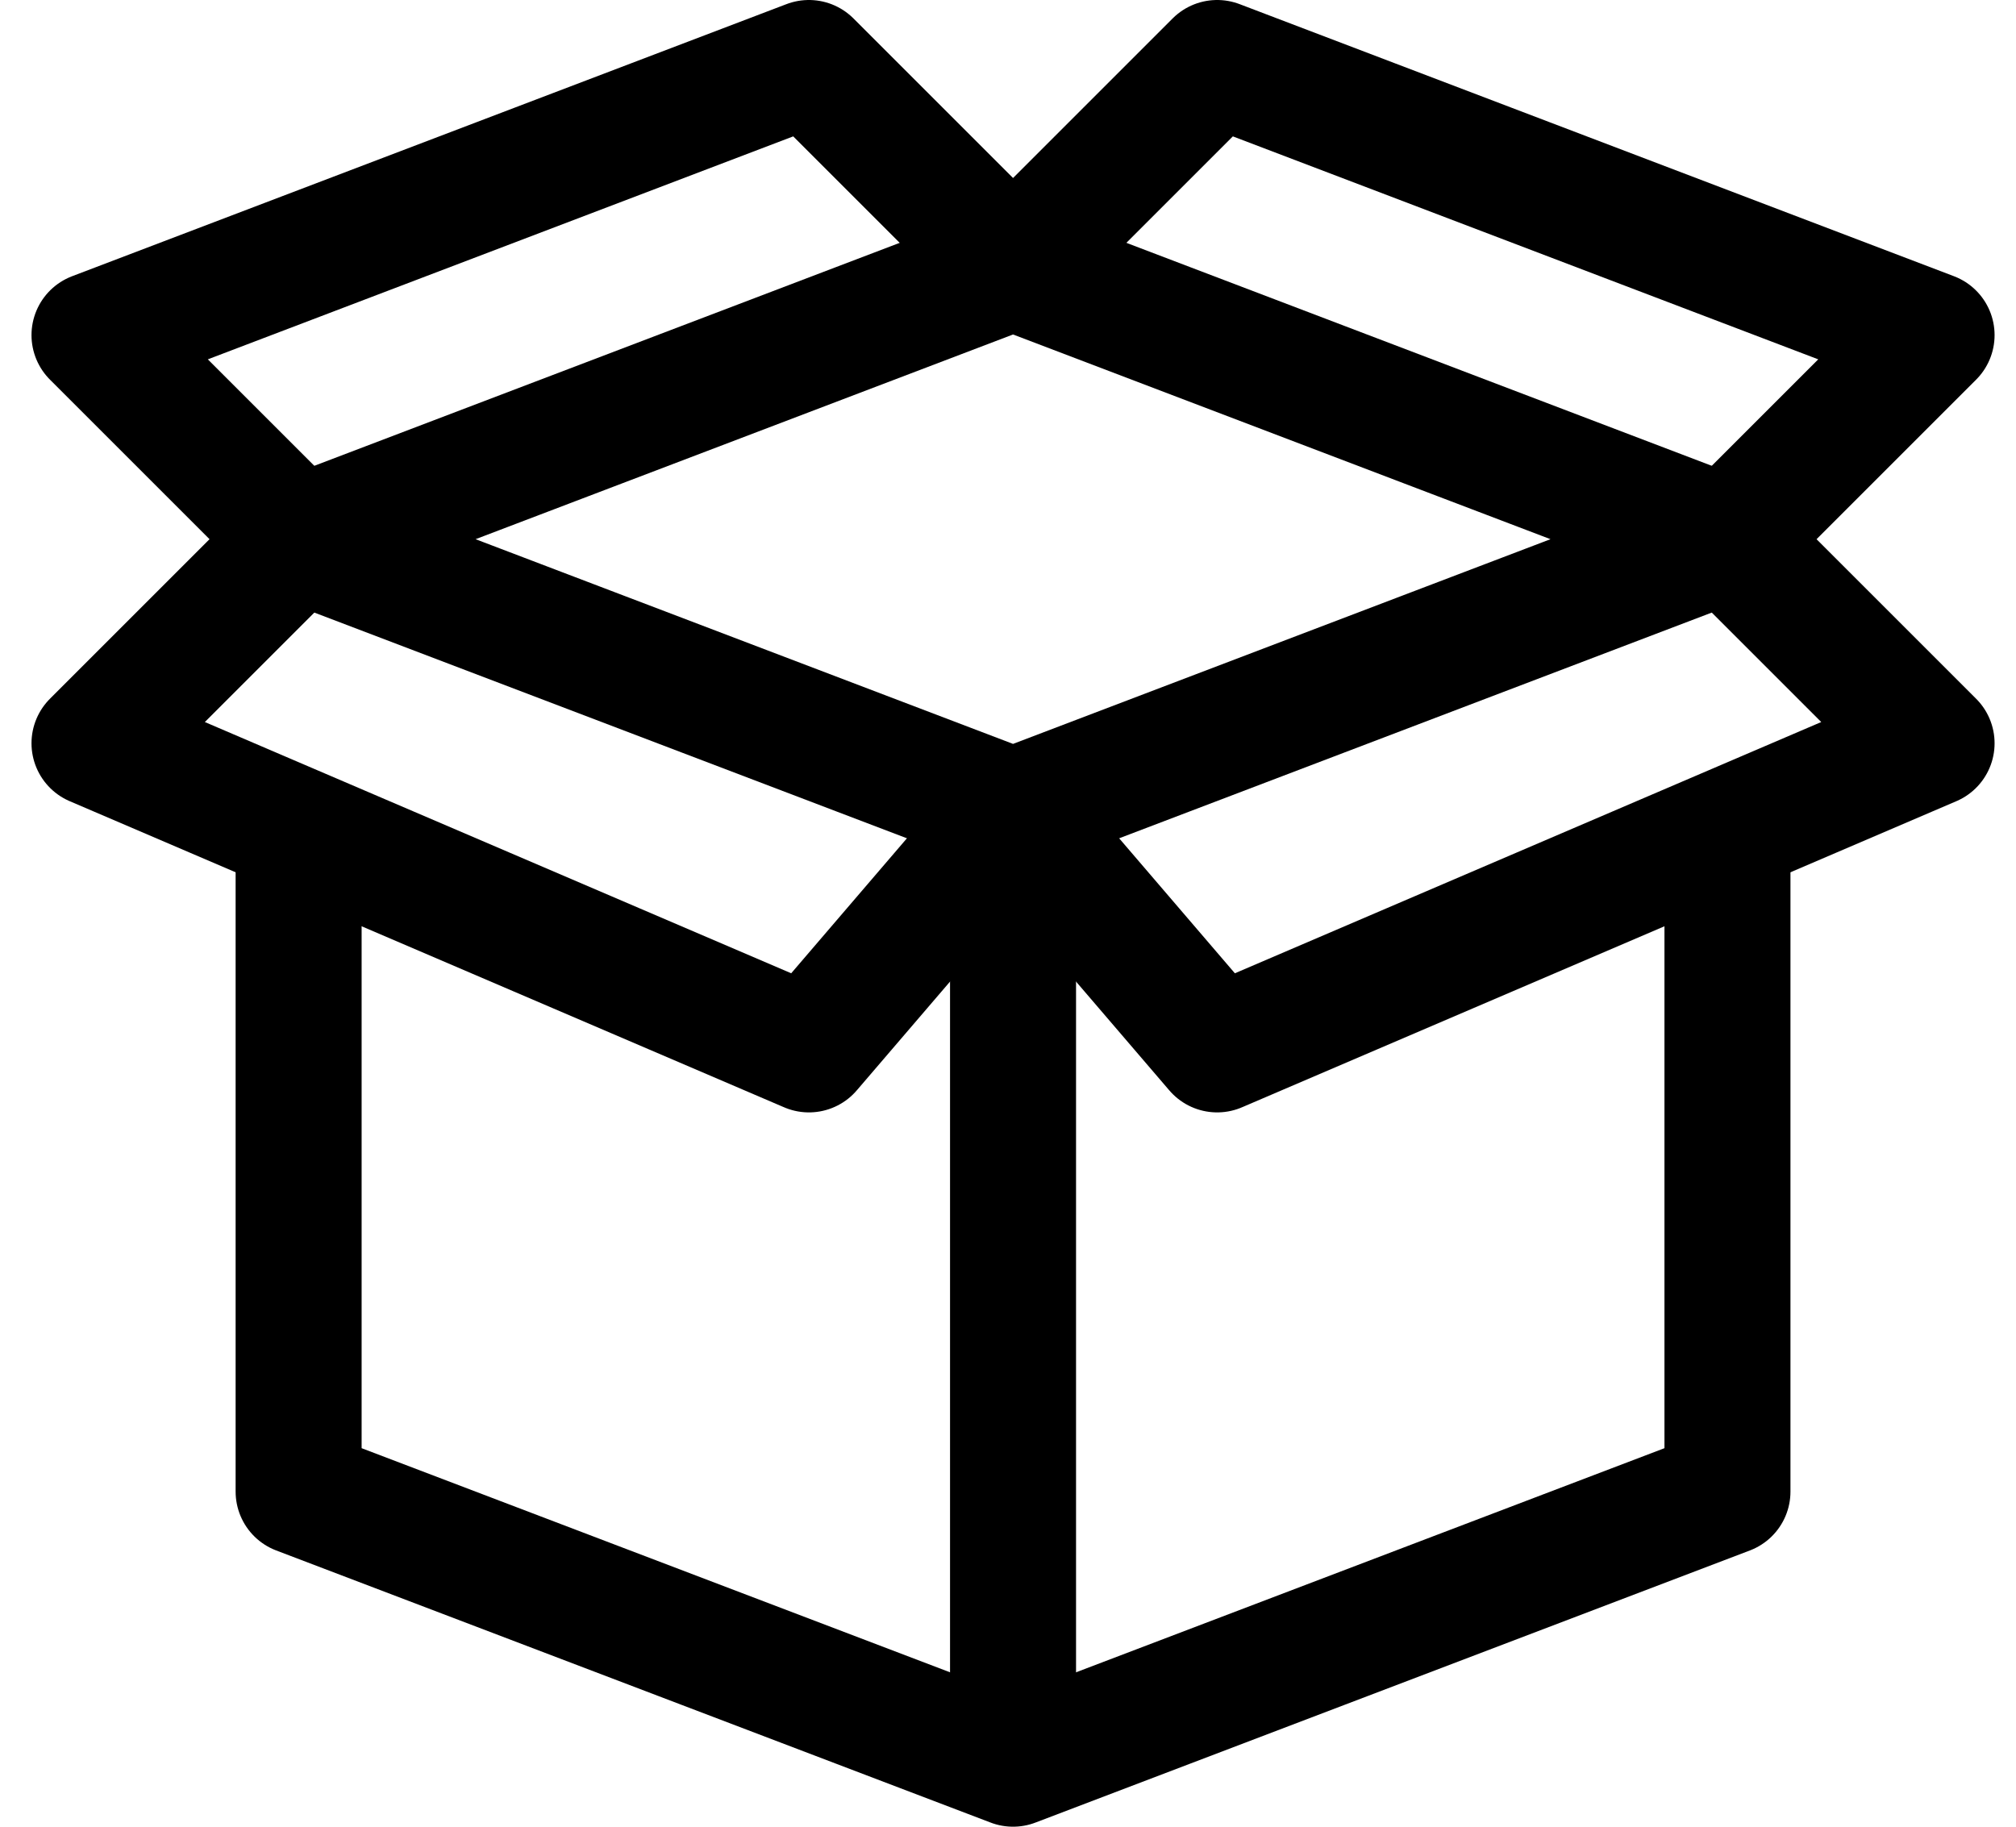 <svg width="32" height="29" viewBox="0 0 32 29" fill="none" xmlns="http://www.w3.org/2000/svg" stroke="currentColor">
  <path d="M27.42 8.56L16.08 12.88L4.74 8.56L16.08 4.24L27.42 8.56Z" stroke-width="2" stroke-linejoin="round"></path>
  <path d="M16.08 12.88V28" stroke-width="2" stroke-linejoin="round"></path>
  <path d="M4.74 8.56L1.5 11.8L12.84 16.66L16.08 12.88L19.32 16.66L30.66 11.8L27.42 8.56" stroke-width="2" stroke-linejoin="round"></path>
  <path d="M16.08 4.24L12.84 1L1.5 5.32L4.74 8.56" stroke-width="2" stroke-linejoin="round"></path>
  <path d="M16.08 4.24L19.32 1L30.66 5.32L27.42 8.56" stroke-width="2" stroke-linejoin="round"></path>
  <path d="M4.74 13.188V23.68L16.08 28L27.42 23.68V13.188" stroke-width="2" stroke-linejoin="round"></path>
</svg>
